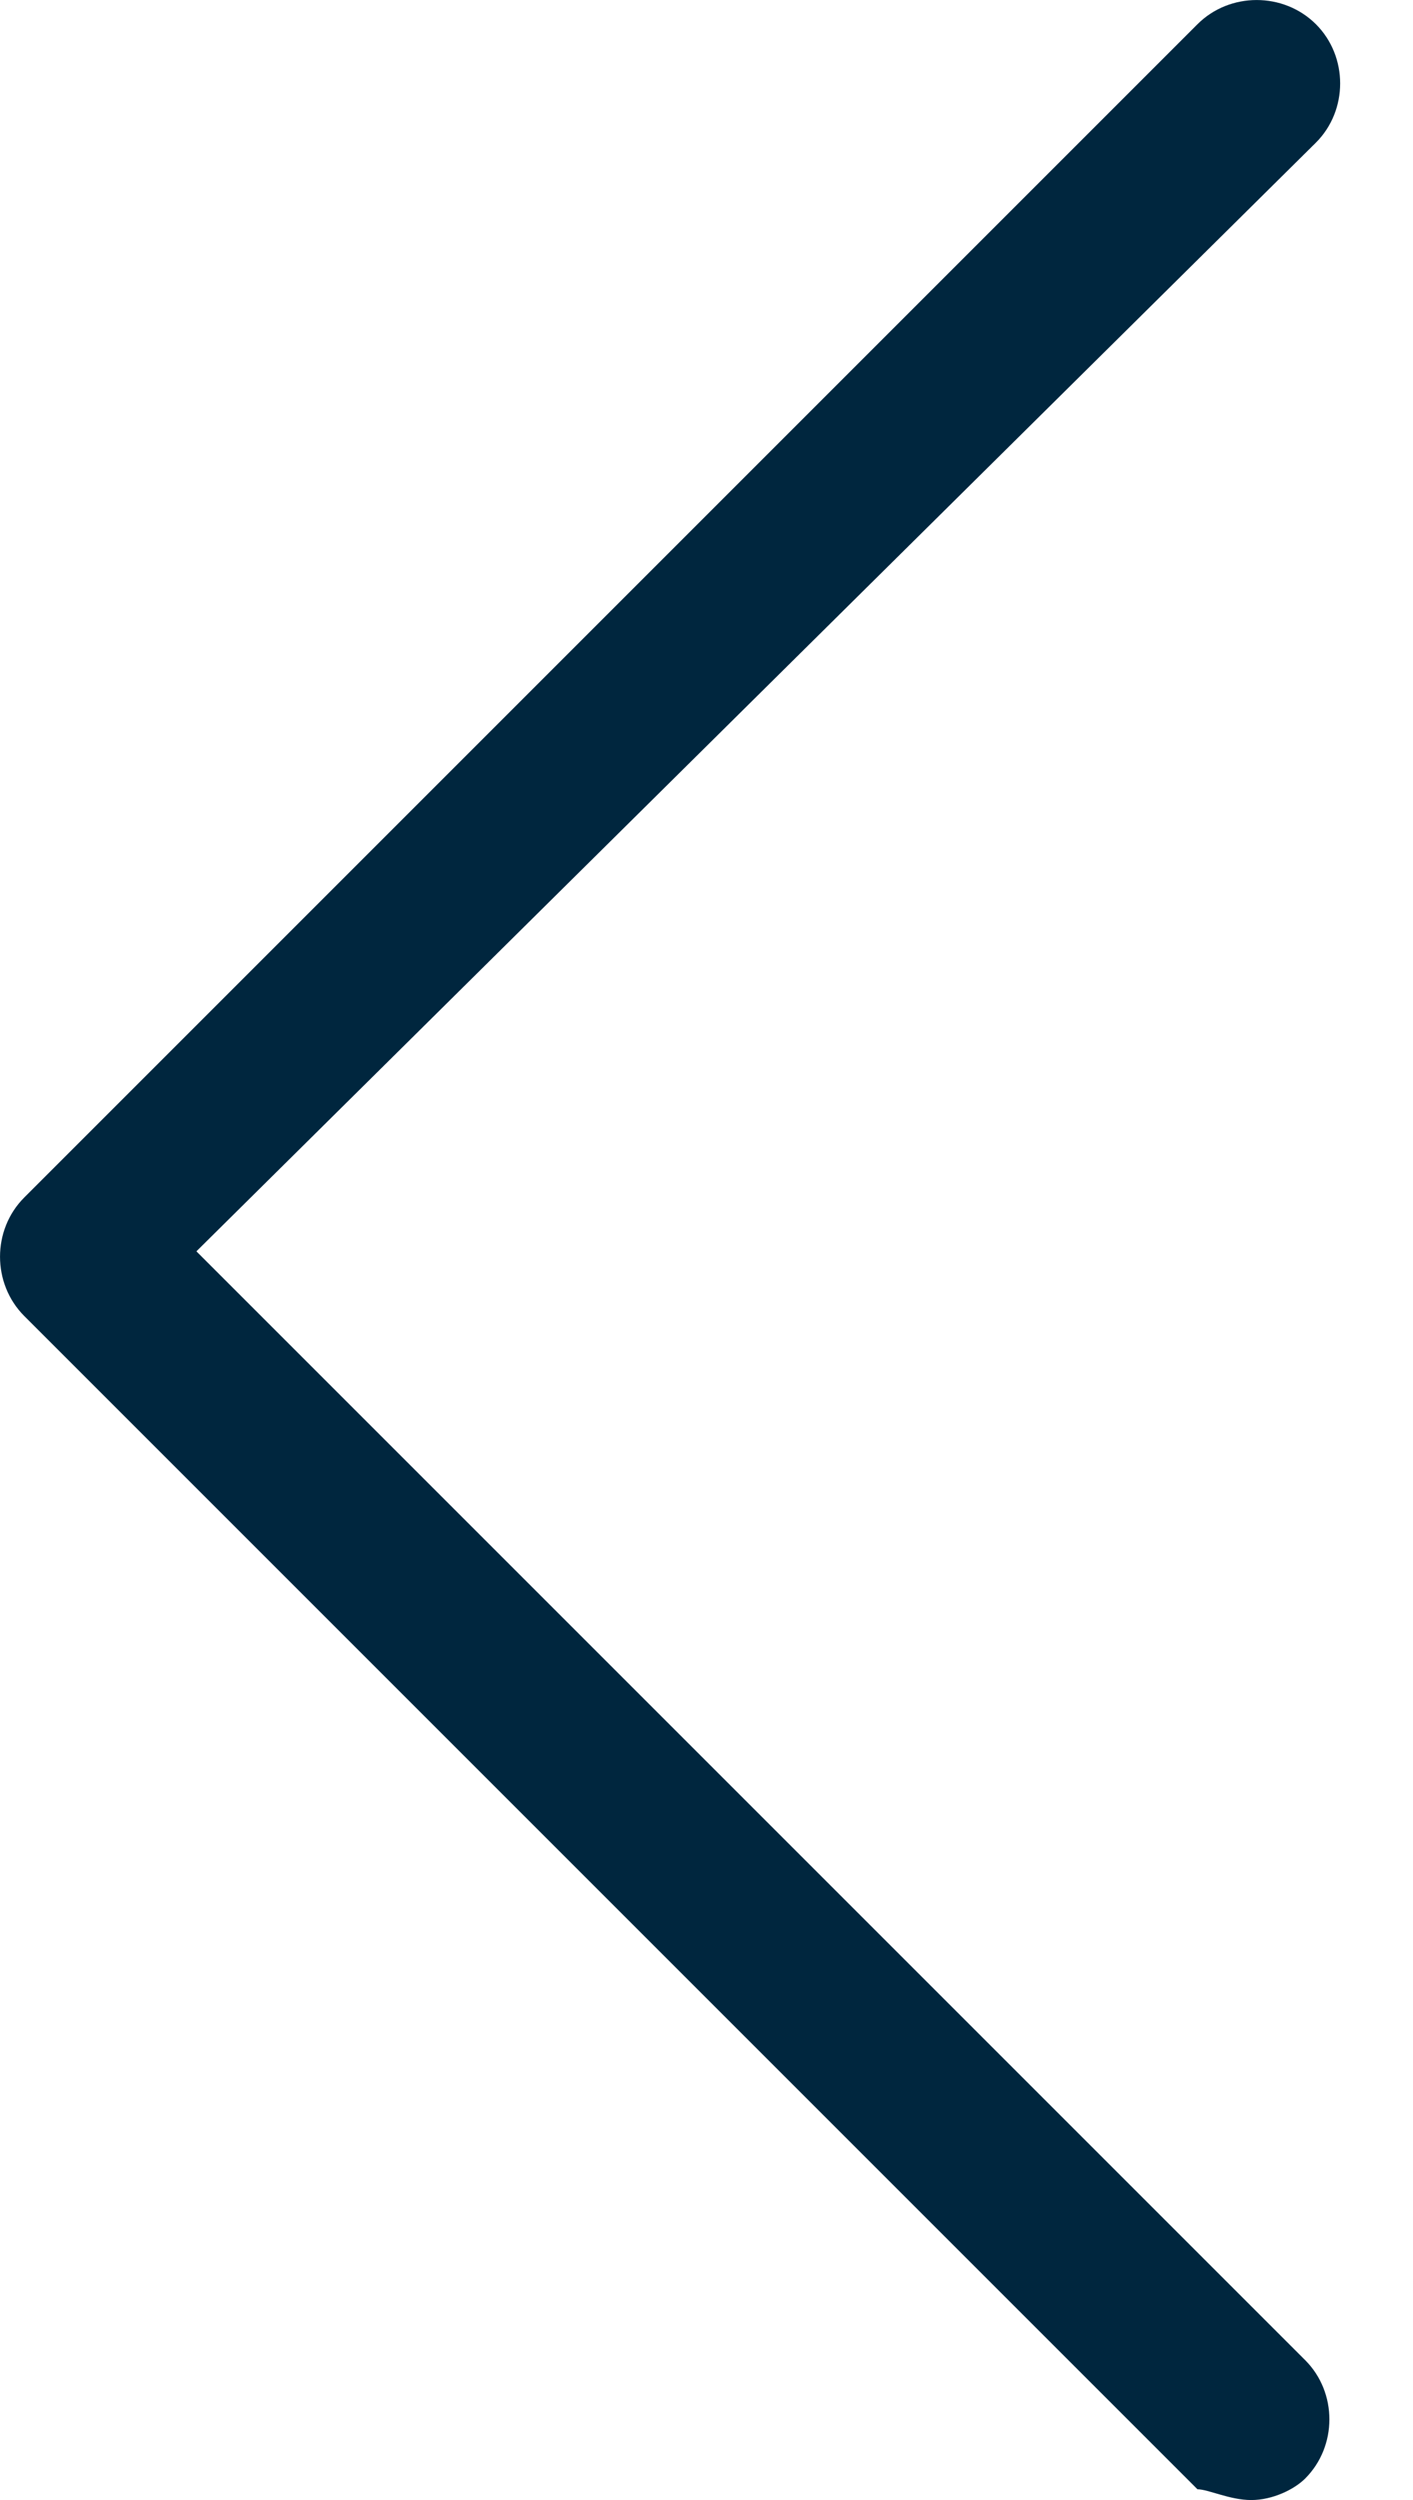 <svg width="13" height="23" viewBox="0 0 13 23" fill="none" xmlns="http://www.w3.org/2000/svg">
<path d="M11.512 23C11.71 23 11.909 22.901 12.008 22.802C12.305 22.505 12.305 22.01 12.008 21.713L1.807 11.512L12.107 1.312C12.404 1.015 12.404 0.52 12.107 0.223C11.809 -0.074 11.314 -0.074 11.017 0.223L0.223 11.017C-0.074 11.314 -0.074 11.809 0.223 12.107L11.017 22.901C11.116 22.901 11.314 23 11.512 23Z" fill="#00263E"/>
</svg>
